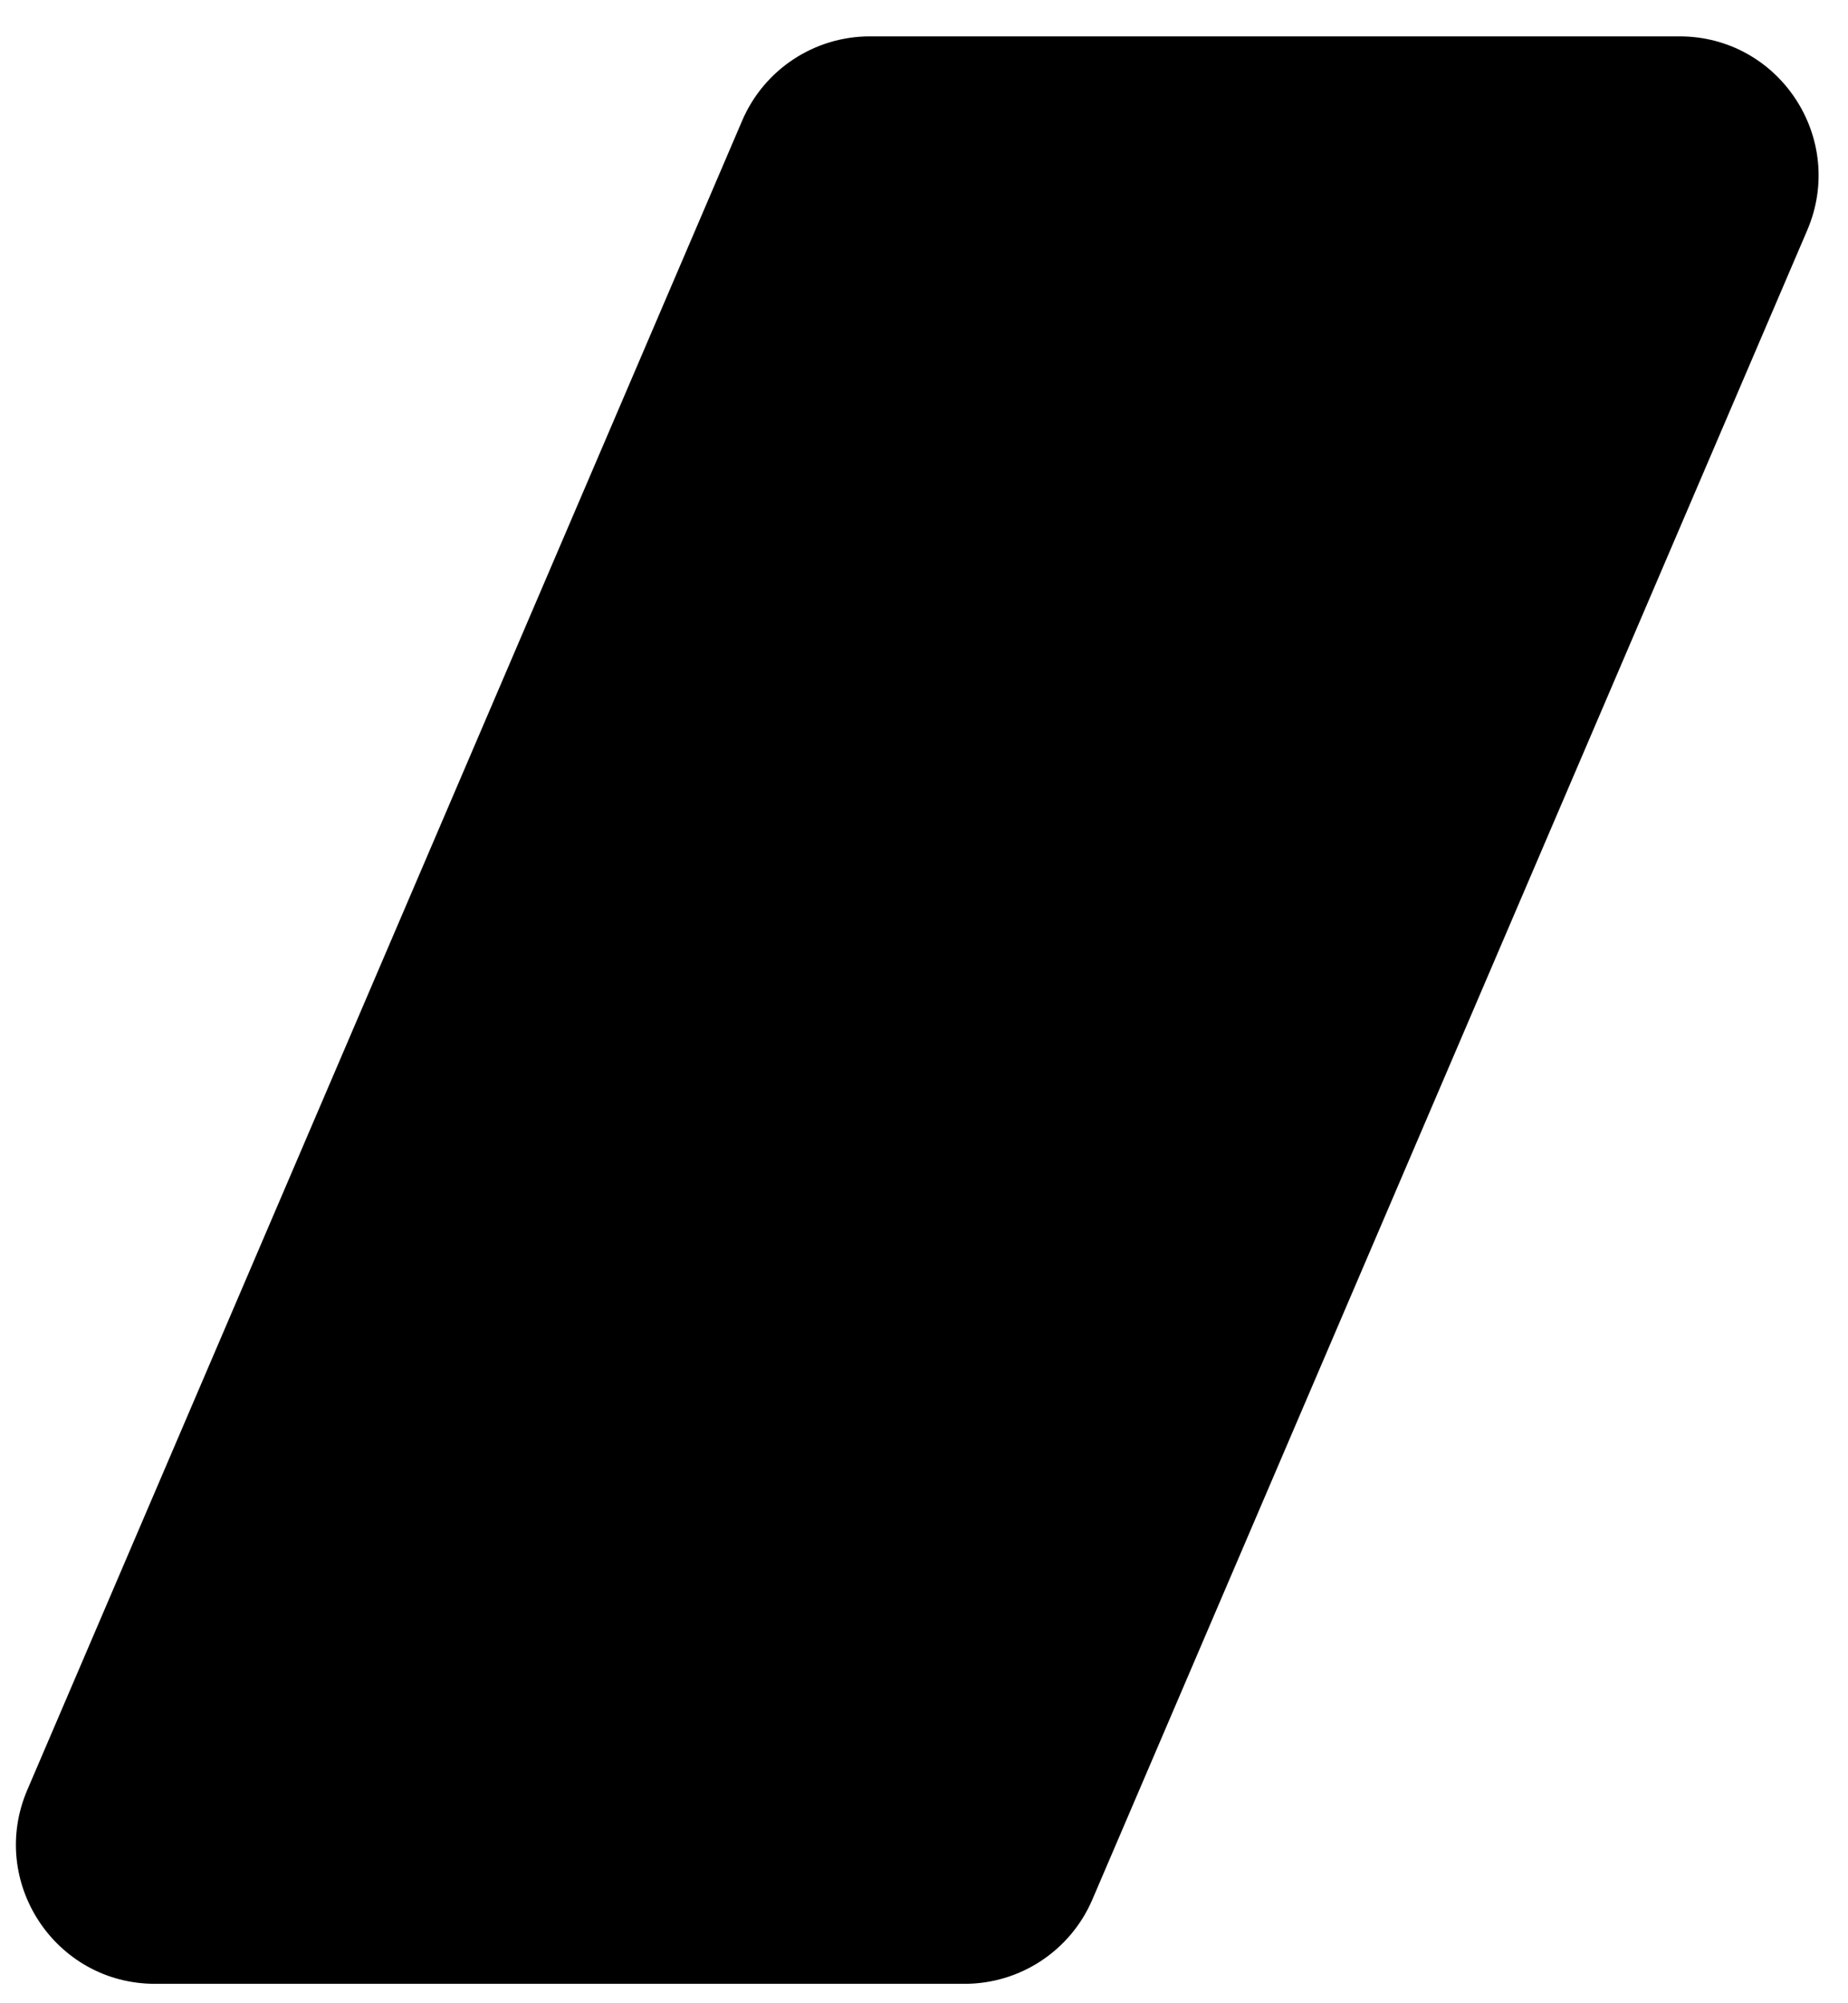 <svg width="48" height="52" viewBox="0 0 48 52" fill="none" xmlns="http://www.w3.org/2000/svg">
<path d="M19.277 3.132C19.846 1.804 21.151 0.944 22.595 0.944H43.623C46.215 0.944 47.962 3.594 46.941 5.977L28.373 49.308C27.804 50.636 26.499 51.496 25.055 51.496H4.027C1.435 51.496 -0.312 48.846 0.709 46.463L19.277 3.132Z" fill="black"/>
</svg>
